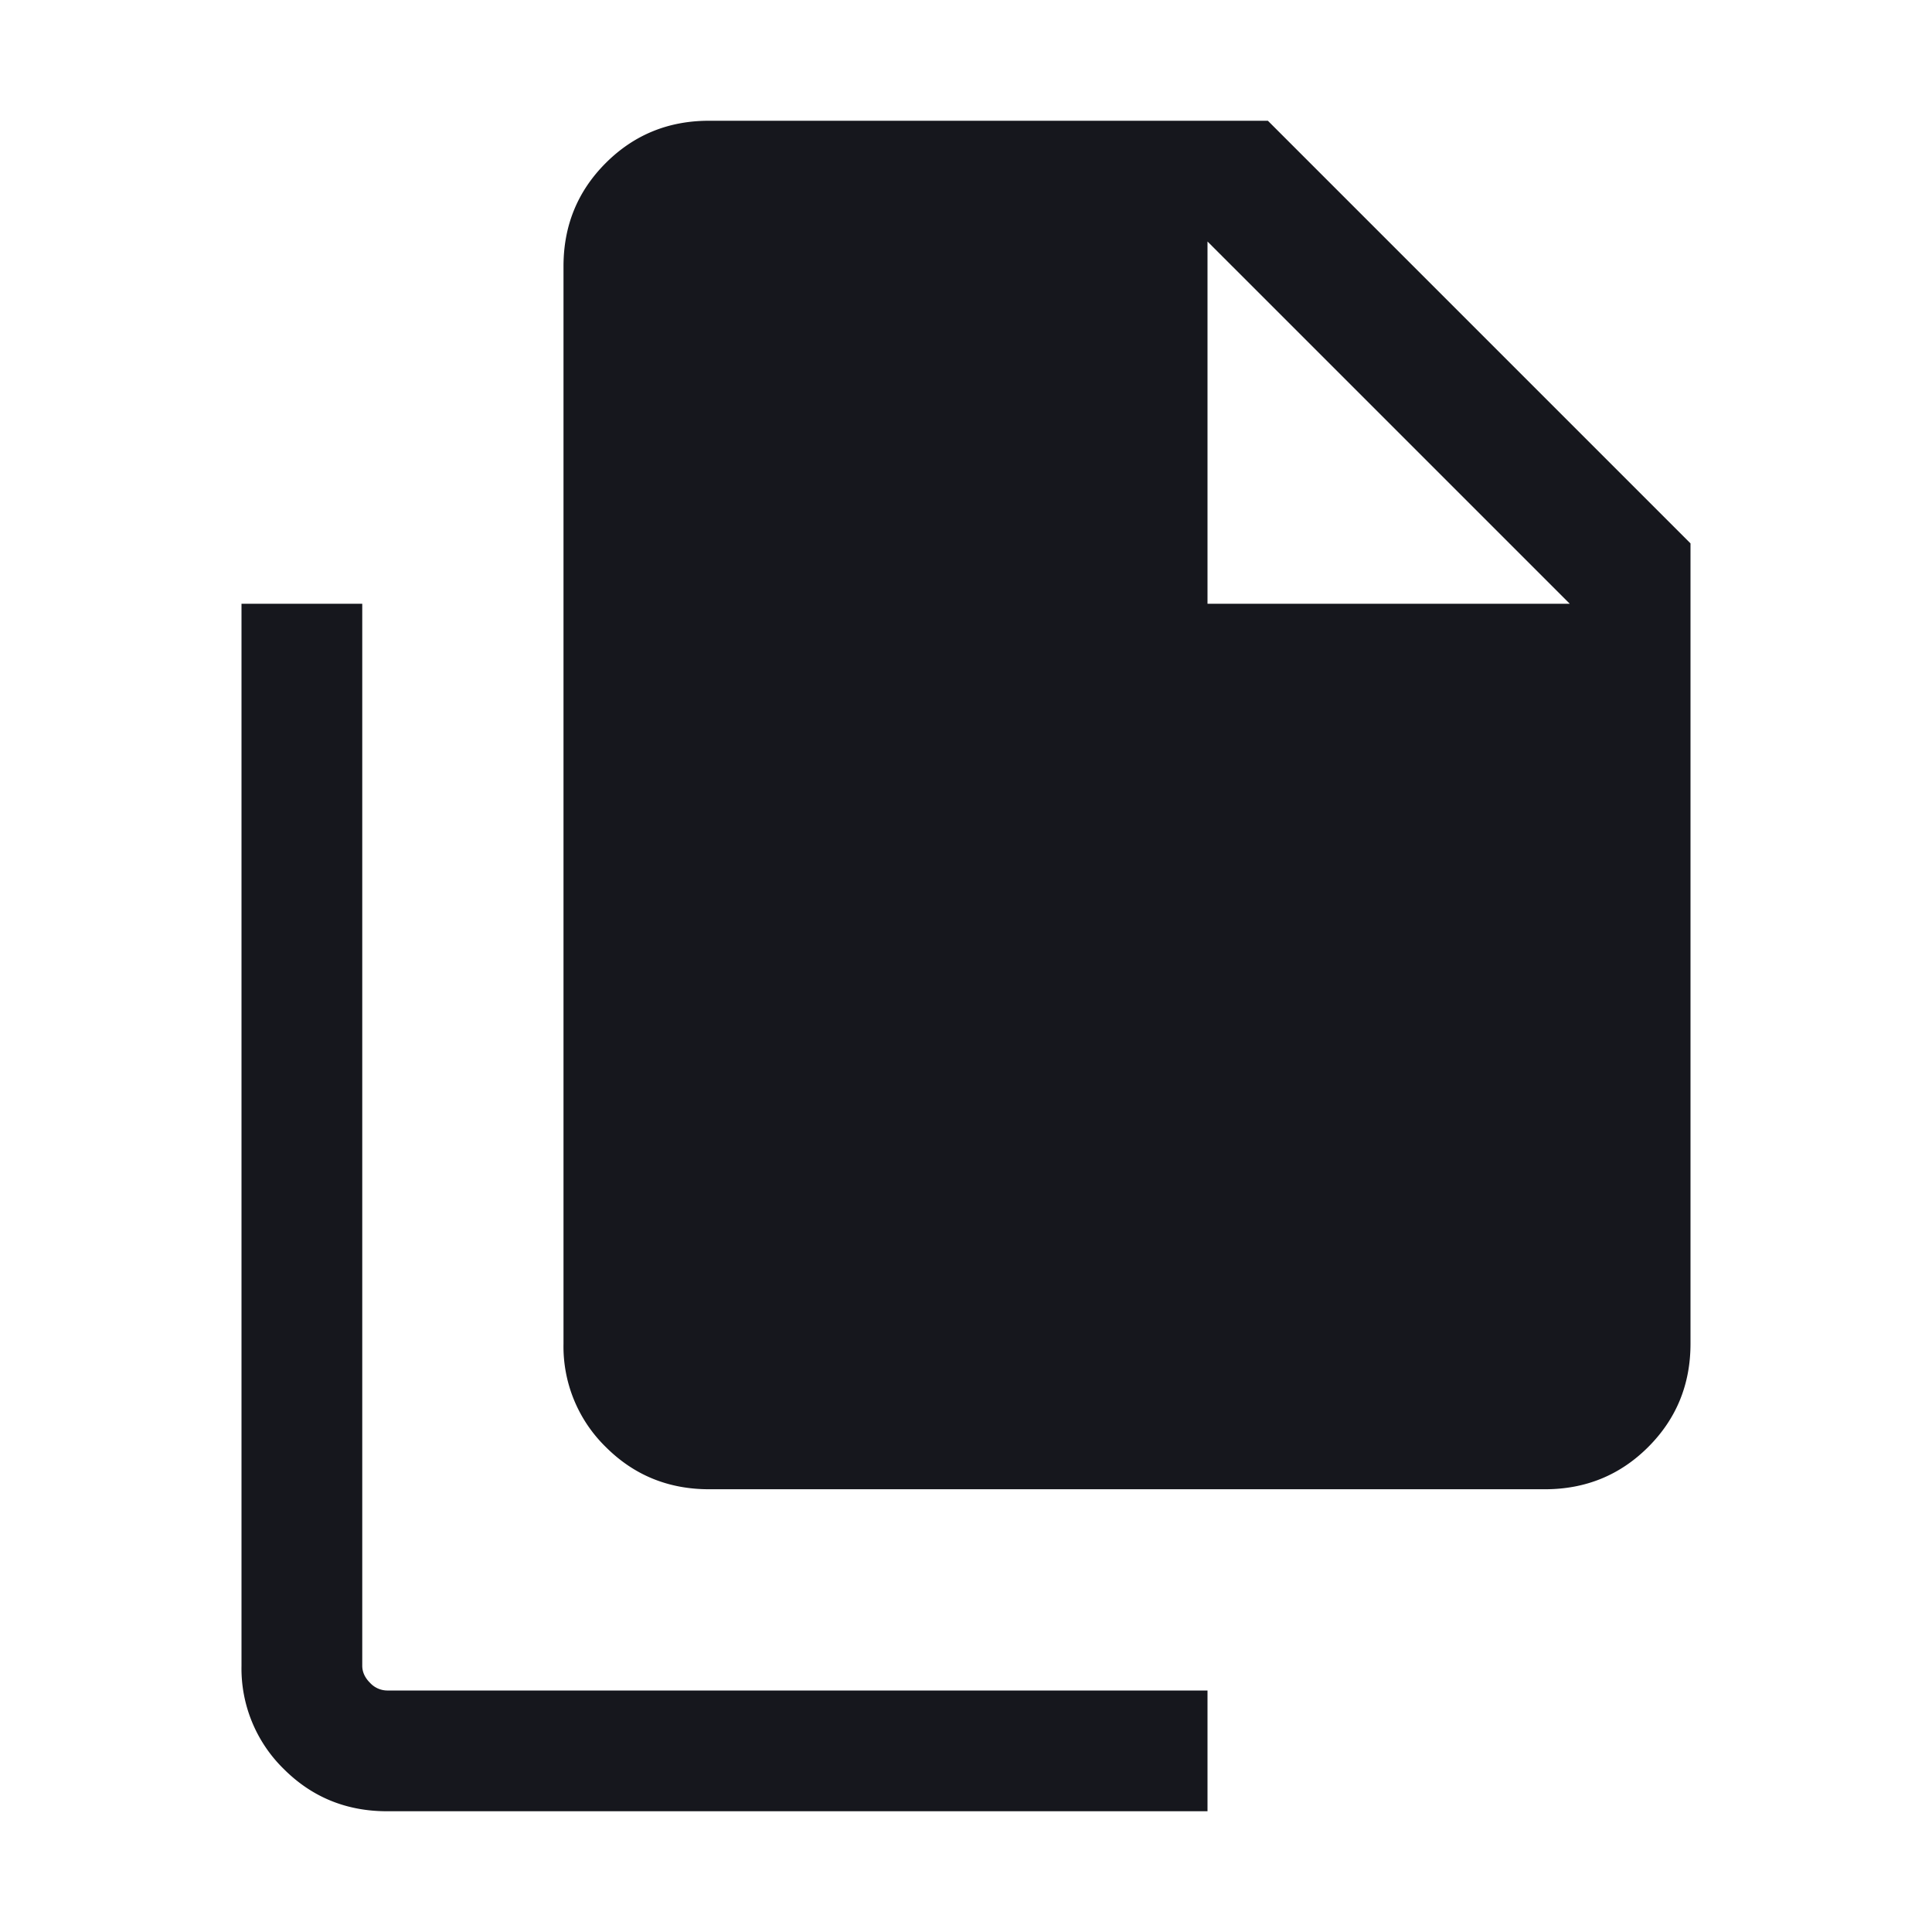 <svg width="24" height="24" viewBox="0 0 24 24" xmlns="http://www.w3.org/2000/svg">
    <path d="M4.808 22.5c-.505 0-.933-.175-1.283-.525A1.745 1.745 0 0 1 3 20.692V7.5h1.5v13.192c0 .077.032.148.096.212a.294.294 0 0 0 .212.096H15v1.5H4.808zm4-4c-.505 0-.933-.175-1.283-.525A1.745 1.745 0 0 1 7 16.692V3.308c0-.505.175-.933.525-1.283.35-.35.778-.525 1.283-.525h6.942L21 6.75v9.942c0 .505-.175.933-.525 1.283-.35.35-.778.525-1.283.525H8.808zM15 7.5h4.5L15 3v4.5z" fill="#16171D" fill-rule="evenodd"/>
</svg>
